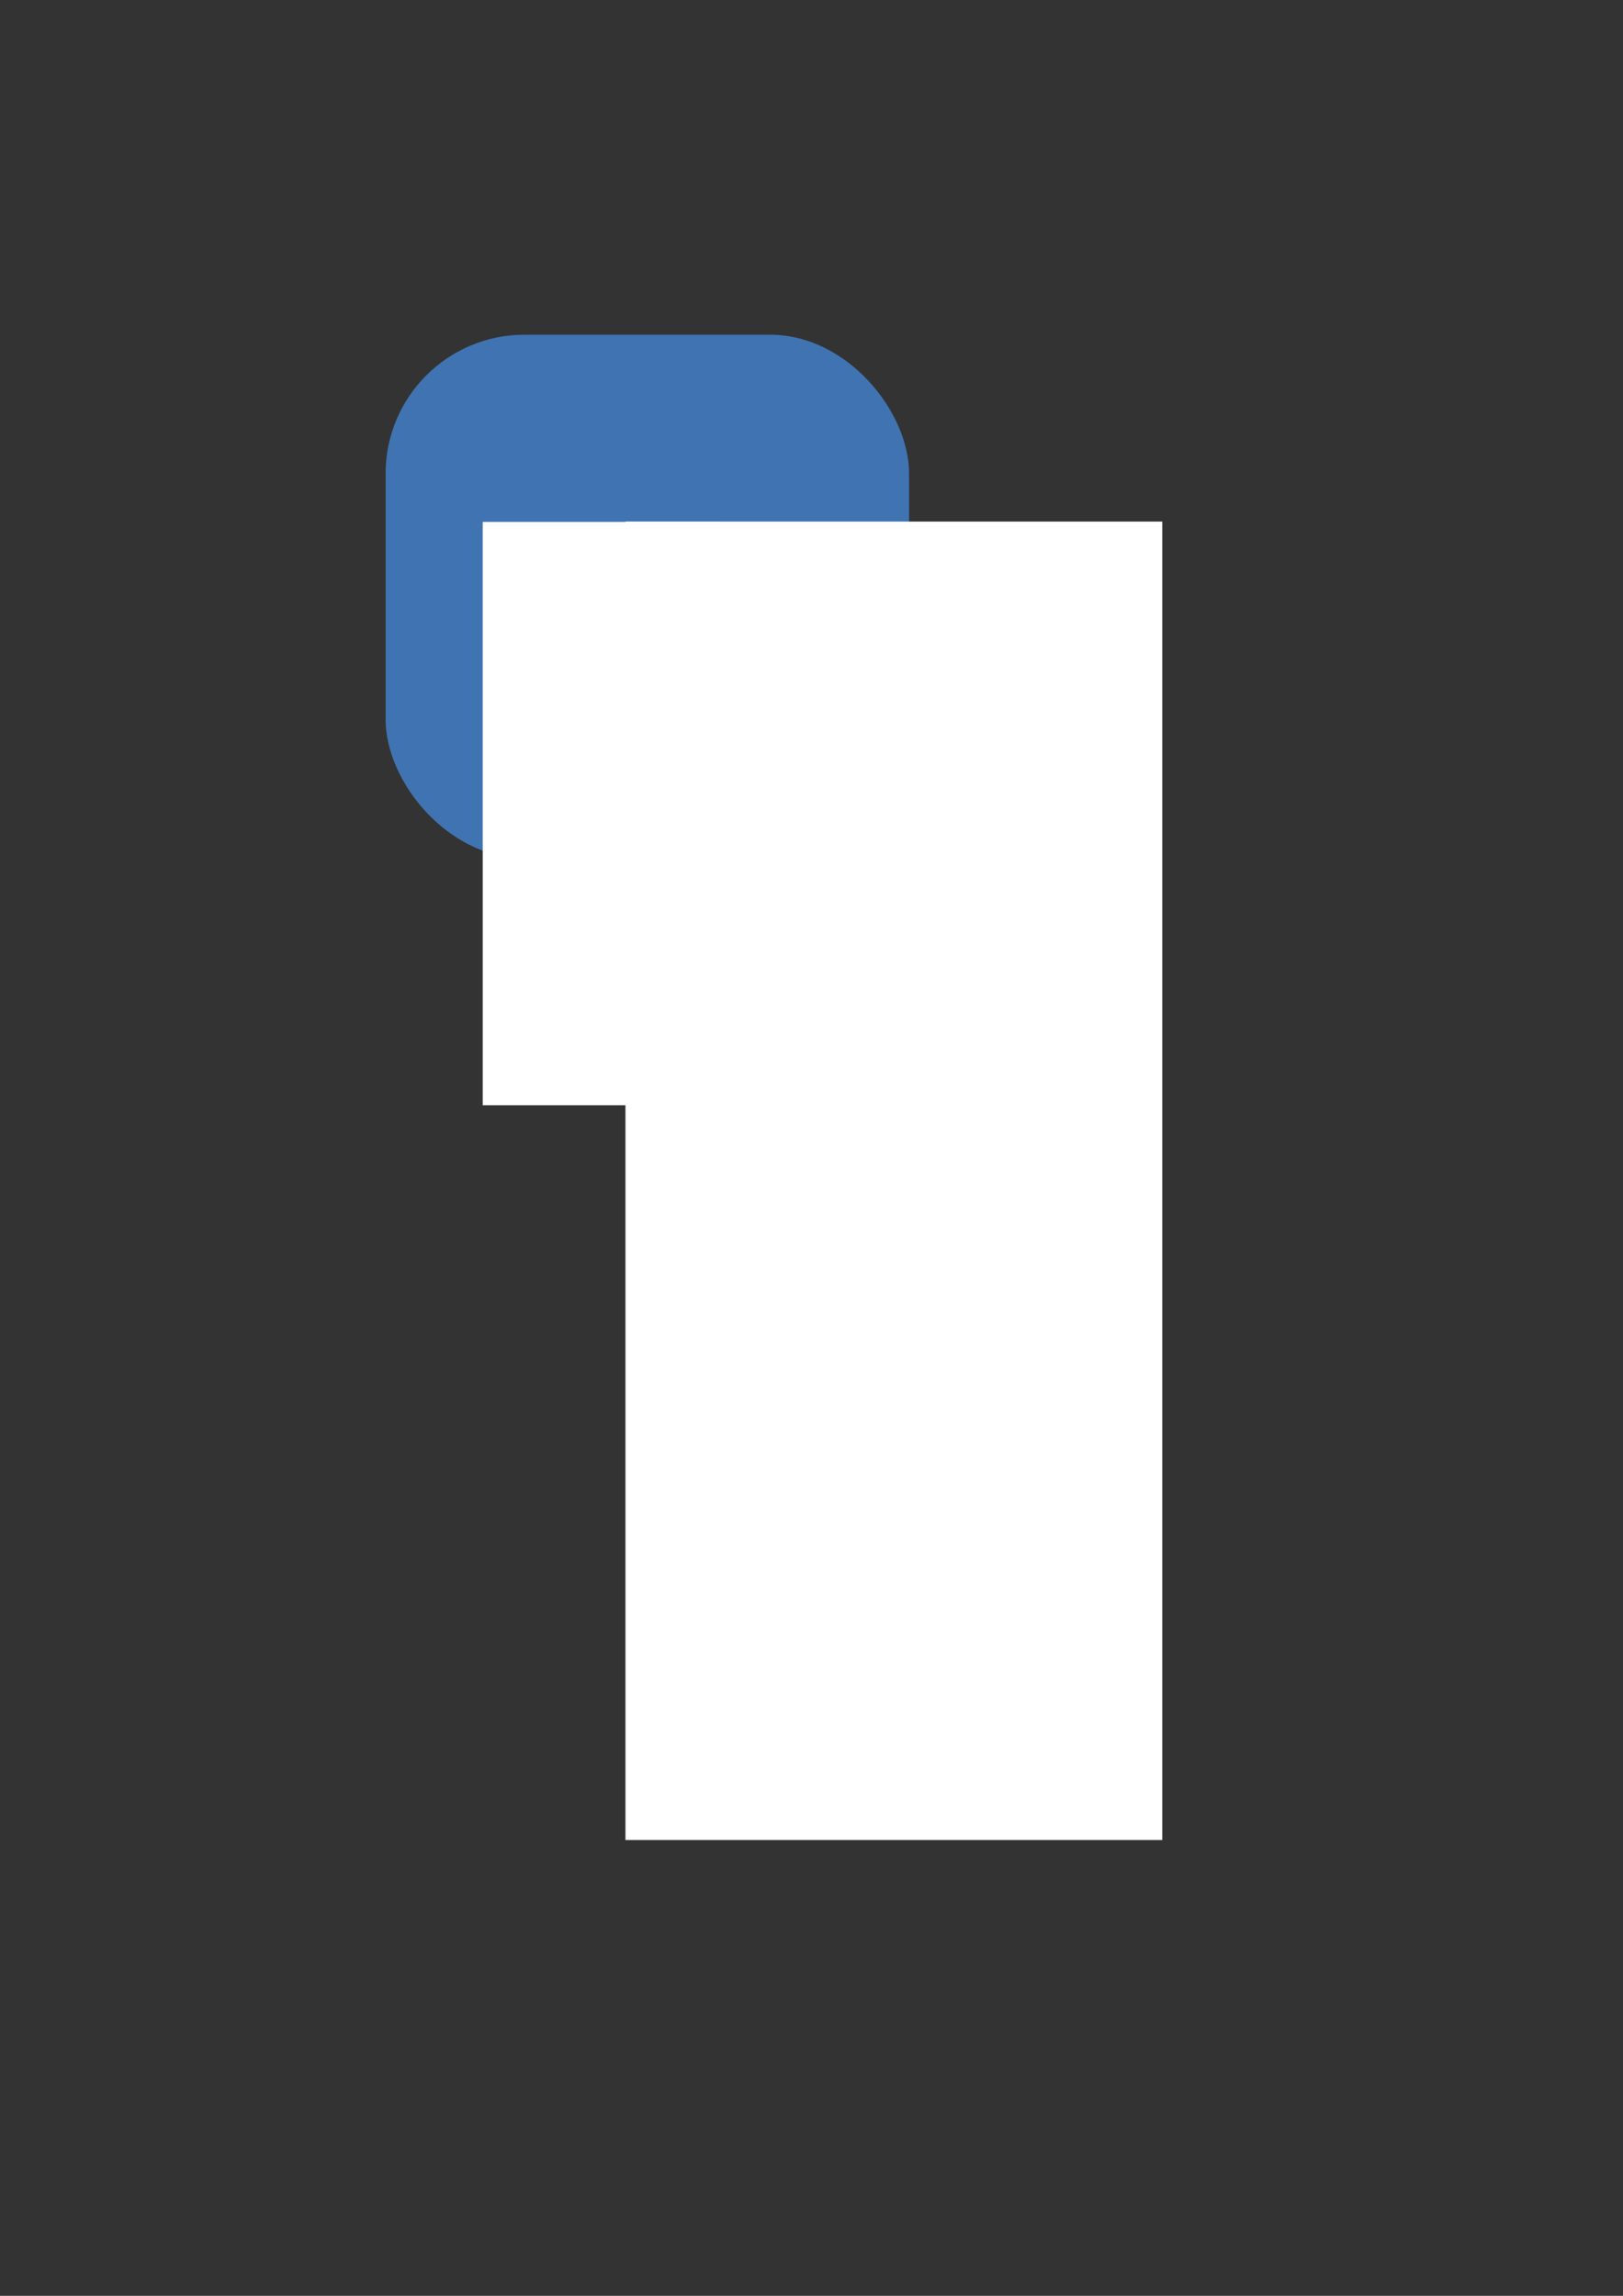 <?xml version="1.0" encoding="UTF-8" standalone="no"?>
<!-- Created with Inkscape (http://www.inkscape.org/) -->

<svg
   xmlns:dc="http://purl.org/dc/elements/1.1/"
   xmlns:cc="http://creativecommons.org/ns#"
   xmlns:rdf="http://www.w3.org/1999/02/22-rdf-syntax-ns#"
   xmlns:svg="http://www.w3.org/2000/svg"
   xmlns="http://www.w3.org/2000/svg"
   xmlns:sodipodi="http://sodipodi.sourceforge.net/DTD/sodipodi-0.dtd"
   xmlns:inkscape="http://www.inkscape.org/namespaces/inkscape"
   width="793.701"
   height="1122.52"
   viewBox="0 0 210 297"
   version="1.1"
   id="svg8"
   inkscape:version="0.92.1 r"
   sodipodi:docname="tumblrcrawl.svg">
  <rect x="0" y="0" width="210" height="297" fill="#333333" stroke="none"/>
  <defs
     id="defs2" />
  <sodipodi:namedview
     id="base"
     pagecolor="#ffffff"
     bordercolor="#666666"
     borderopacity="1.0"
     inkscape:pageopacity="0.0"
     inkscape:pageshadow="2"
     inkscape:zoom="2.0603774"
     inkscape:cx="328.00129"
     inkscape:cy="844.14934"
     inkscape:document-units="px"
     inkscape:current-layer="layer1"
     showgrid="false"
     units="px"
     inkscape:pagecheckerboard="true"
     inkscape:window-width="1920"
     inkscape:window-height="1137"
     inkscape:window-x="0"
     inkscape:window-y="0"
     inkscape:window-maximized="1" />
  <g
     inkscape:label="Layer 1"
     inkscape:groupmode="layer"
     id="layer1">
    <g
       id="g4561"
       inkscape:export-xdpi="96"
       inkscape:export-ydpi="96">
      <rect
         ry="17.962"
         y="43.302"
         x="49.893"
         height="67.733"
         width="67.733"
         id="rect4487"
         style="opacity:1;fill:#4073b1;fill-opacity:1;fill-rule:nonzero;stroke:none;stroke-width:5.634;stroke-linecap:square;stroke-miterlimit:4;stroke-dasharray:none;stroke-dashoffset:0;stroke-opacity:1" />
      <flowRoot
         transform="matrix(0.627,0,0,0.627,21.074,-42.896)"
         style="font-style:normal;font-variant:normal;font-weight:normal;font-stretch:normal;font-size:96px;line-height:25px;font-family:Sans;-inkscape-font-specification:'Clear Sans';letter-spacing:0px;word-spacing:0px;fill:#ffffff;fill-opacity:1;stroke:none;stroke-width:1px;stroke-linecap:butt;stroke-linejoin:miter;stroke-opacity:1"
         id="flowRoot4508"
         xml:space="preserve"><flowRegion
           style="font-size:96px;fill:#ffffff;fill-opacity:1"
           id="flowRegion4510"><rect
             style="font-size:96px;fill:#ffffff;fill-opacity:1"
             y="176.091"
             x="66.007"
             height="120.366"
             width="49.02"
             id="rect4512" /></flowRegion><flowPara
           style="font-style:normal;font-variant:normal;font-weight:bold;font-stretch:normal;font-size:96px;font-family:'Source Serif Pro';-inkscape-font-specification:'Source Serif Pro Bold';fill:#ffffff;fill-opacity:1"
           id="flowPara4514">t</flowPara></flowRoot>      <flowRoot
         xml:space="preserve"
         id="flowRoot4530"
         style="font-style:normal;font-variant:normal;font-weight:normal;font-stretch:normal;font-size:36.024px;line-height:25px;font-family:Sans;-inkscape-font-specification:'Clear Sans';letter-spacing:0px;word-spacing:0px;fill:#ffffff;fill-opacity:1;stroke:none;stroke-width:1px;stroke-linecap:butt;stroke-linejoin:miter;stroke-opacity:1"
         transform="matrix(1.417,0,0,1.417,-12.606,-182.047)"><flowRegion
           id="flowRegion4526"
           style="font-size:36.024px;fill:#ffffff;fill-opacity:1"><rect
             id="rect4524"
             width="49.02"
             height="120.366"
             x="66.007"
             y="176.091"
             style="font-size:36.024px;fill:#ffffff;fill-opacity:1" /></flowRegion><flowPara
           id="flowPara4528"
           style="font-style:normal;font-variant:normal;font-weight:bold;font-stretch:normal;font-size:36.024px;font-family:'Source Serif Pro';-inkscape-font-specification:'Source Serif Pro Bold';fill:#ffffff;fill-opacity:1">c</flowPara></flowRoot>    </g>
  </g>
</svg>
